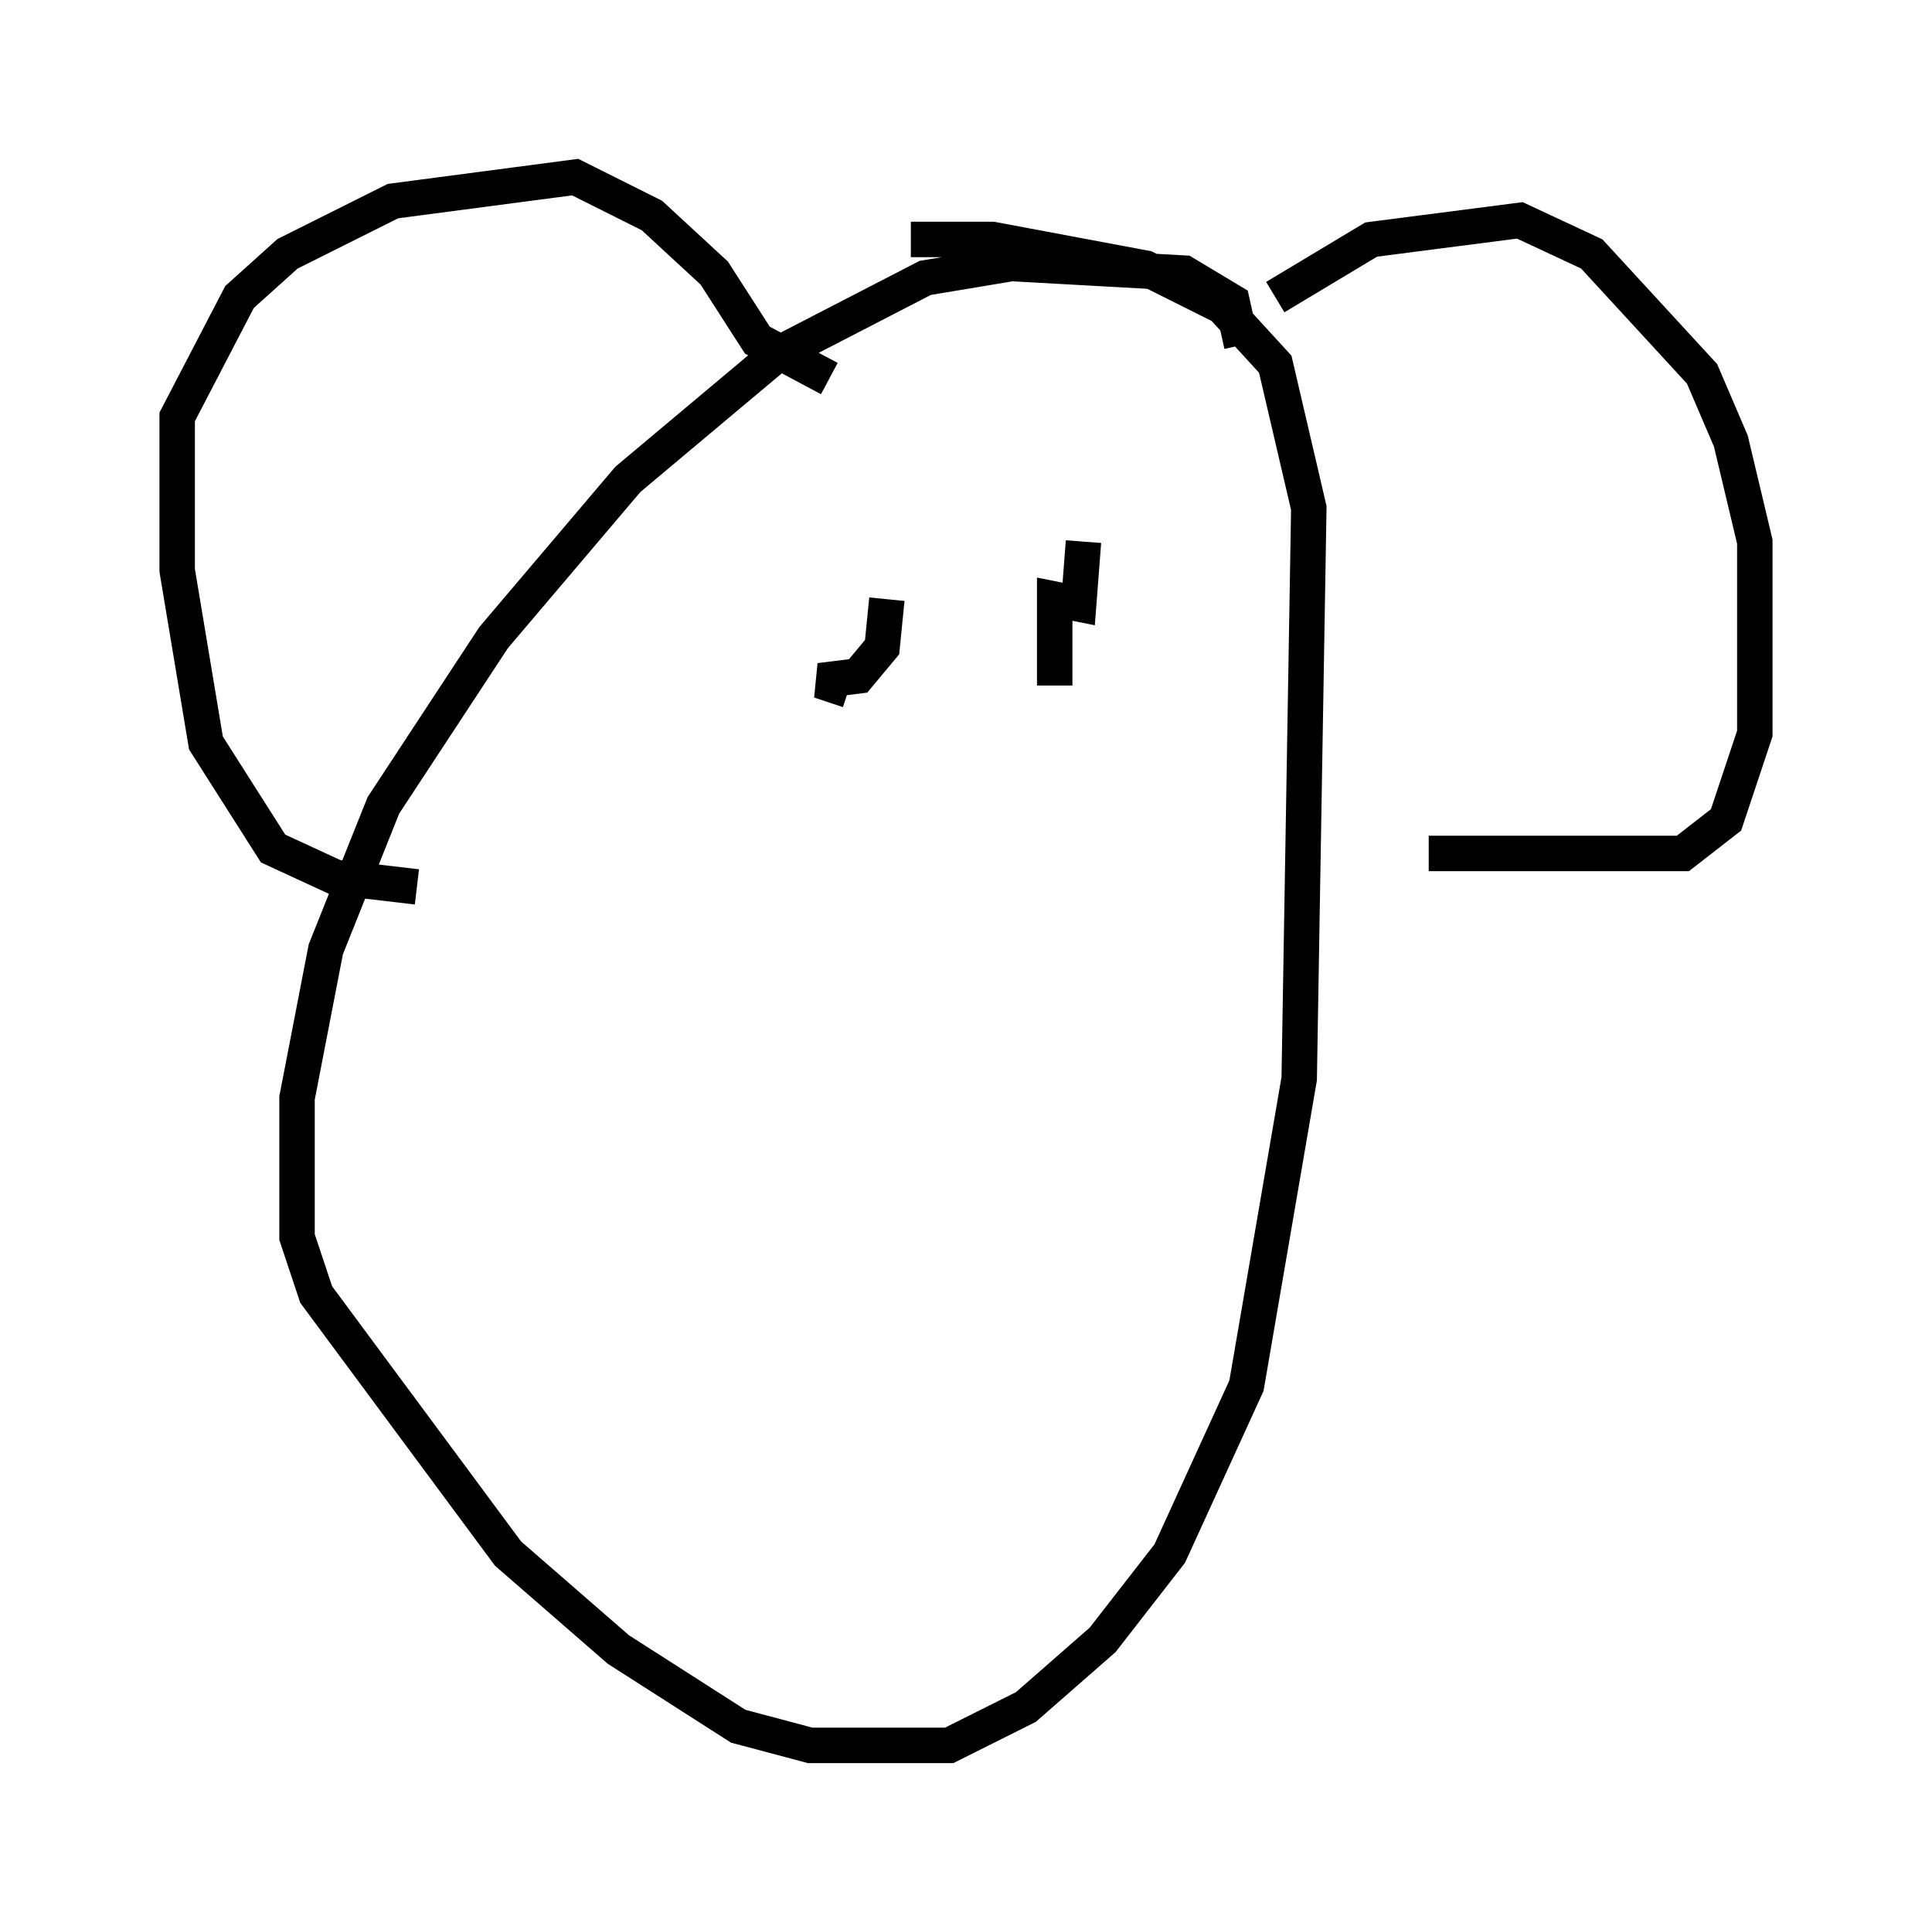 <?xml version="1.0" encoding="utf-8" ?>
<svg baseProfile="full" height="54.249" version="1.1" width="54.519" xmlns="http://www.w3.org/2000/svg" xmlns:ev="http://www.w3.org/2001/xml-events" xmlns:xlink="http://www.w3.org/1999/xlink"><defs /><rect fill="white" height="54.249" width="54.519" x="0" y="0" /><path d="M34.634, 10.277 m1.353, -1.894 l2.706, -1.624 4.195, -0.541 l2.03, 0.947 3.112, 3.383 l0.812, 1.894 0.677, 2.842 l0.0, 5.413 -0.812, 2.436 l-1.218, 0.947 -7.172, 0.0 m-5.277, -14.344 l-0.271, -1.218 -1.353, -0.812 l-4.871, -0.271 -2.436, 0.406 l-4.195, 2.165 -4.195, 3.518 l-3.789, 4.465 -3.112, 4.736 l-1.624, 4.059 -0.812, 4.195 l0.0, 3.924 0.541, 1.624 l5.413, 7.307 3.112, 2.706 l3.383, 2.165 2.03, 0.541 l3.924, 0.0 2.165, -1.083 l2.165, -1.894 1.894, -2.436 l2.165, -4.736 1.488, -8.66 l0.271, -16.103 -0.947, -4.059 l-1.488, -1.624 -2.165, -1.083 l-4.33, -0.812 -2.3, 0.0 m-13.938, 18.268 l-2.3, -0.271 -1.759, -0.812 l-1.894, -2.977 -0.812, -4.871 l0.0, -4.33 1.759, -3.383 l1.353, -1.218 2.977, -1.488 l5.142, -0.677 2.165, 1.083 l1.759, 1.624 1.218, 1.894 l2.03, 1.083 m1.624, 6.225 l-0.135, 1.353 -0.677, 0.812 l-1.083, 0.135 0.812, 0.271 m6.631, -4.195 l-0.135, 1.759 -0.677, -0.135 l0.0, 2.436 " fill="none" stroke="black" stroke-width="1" /></svg>